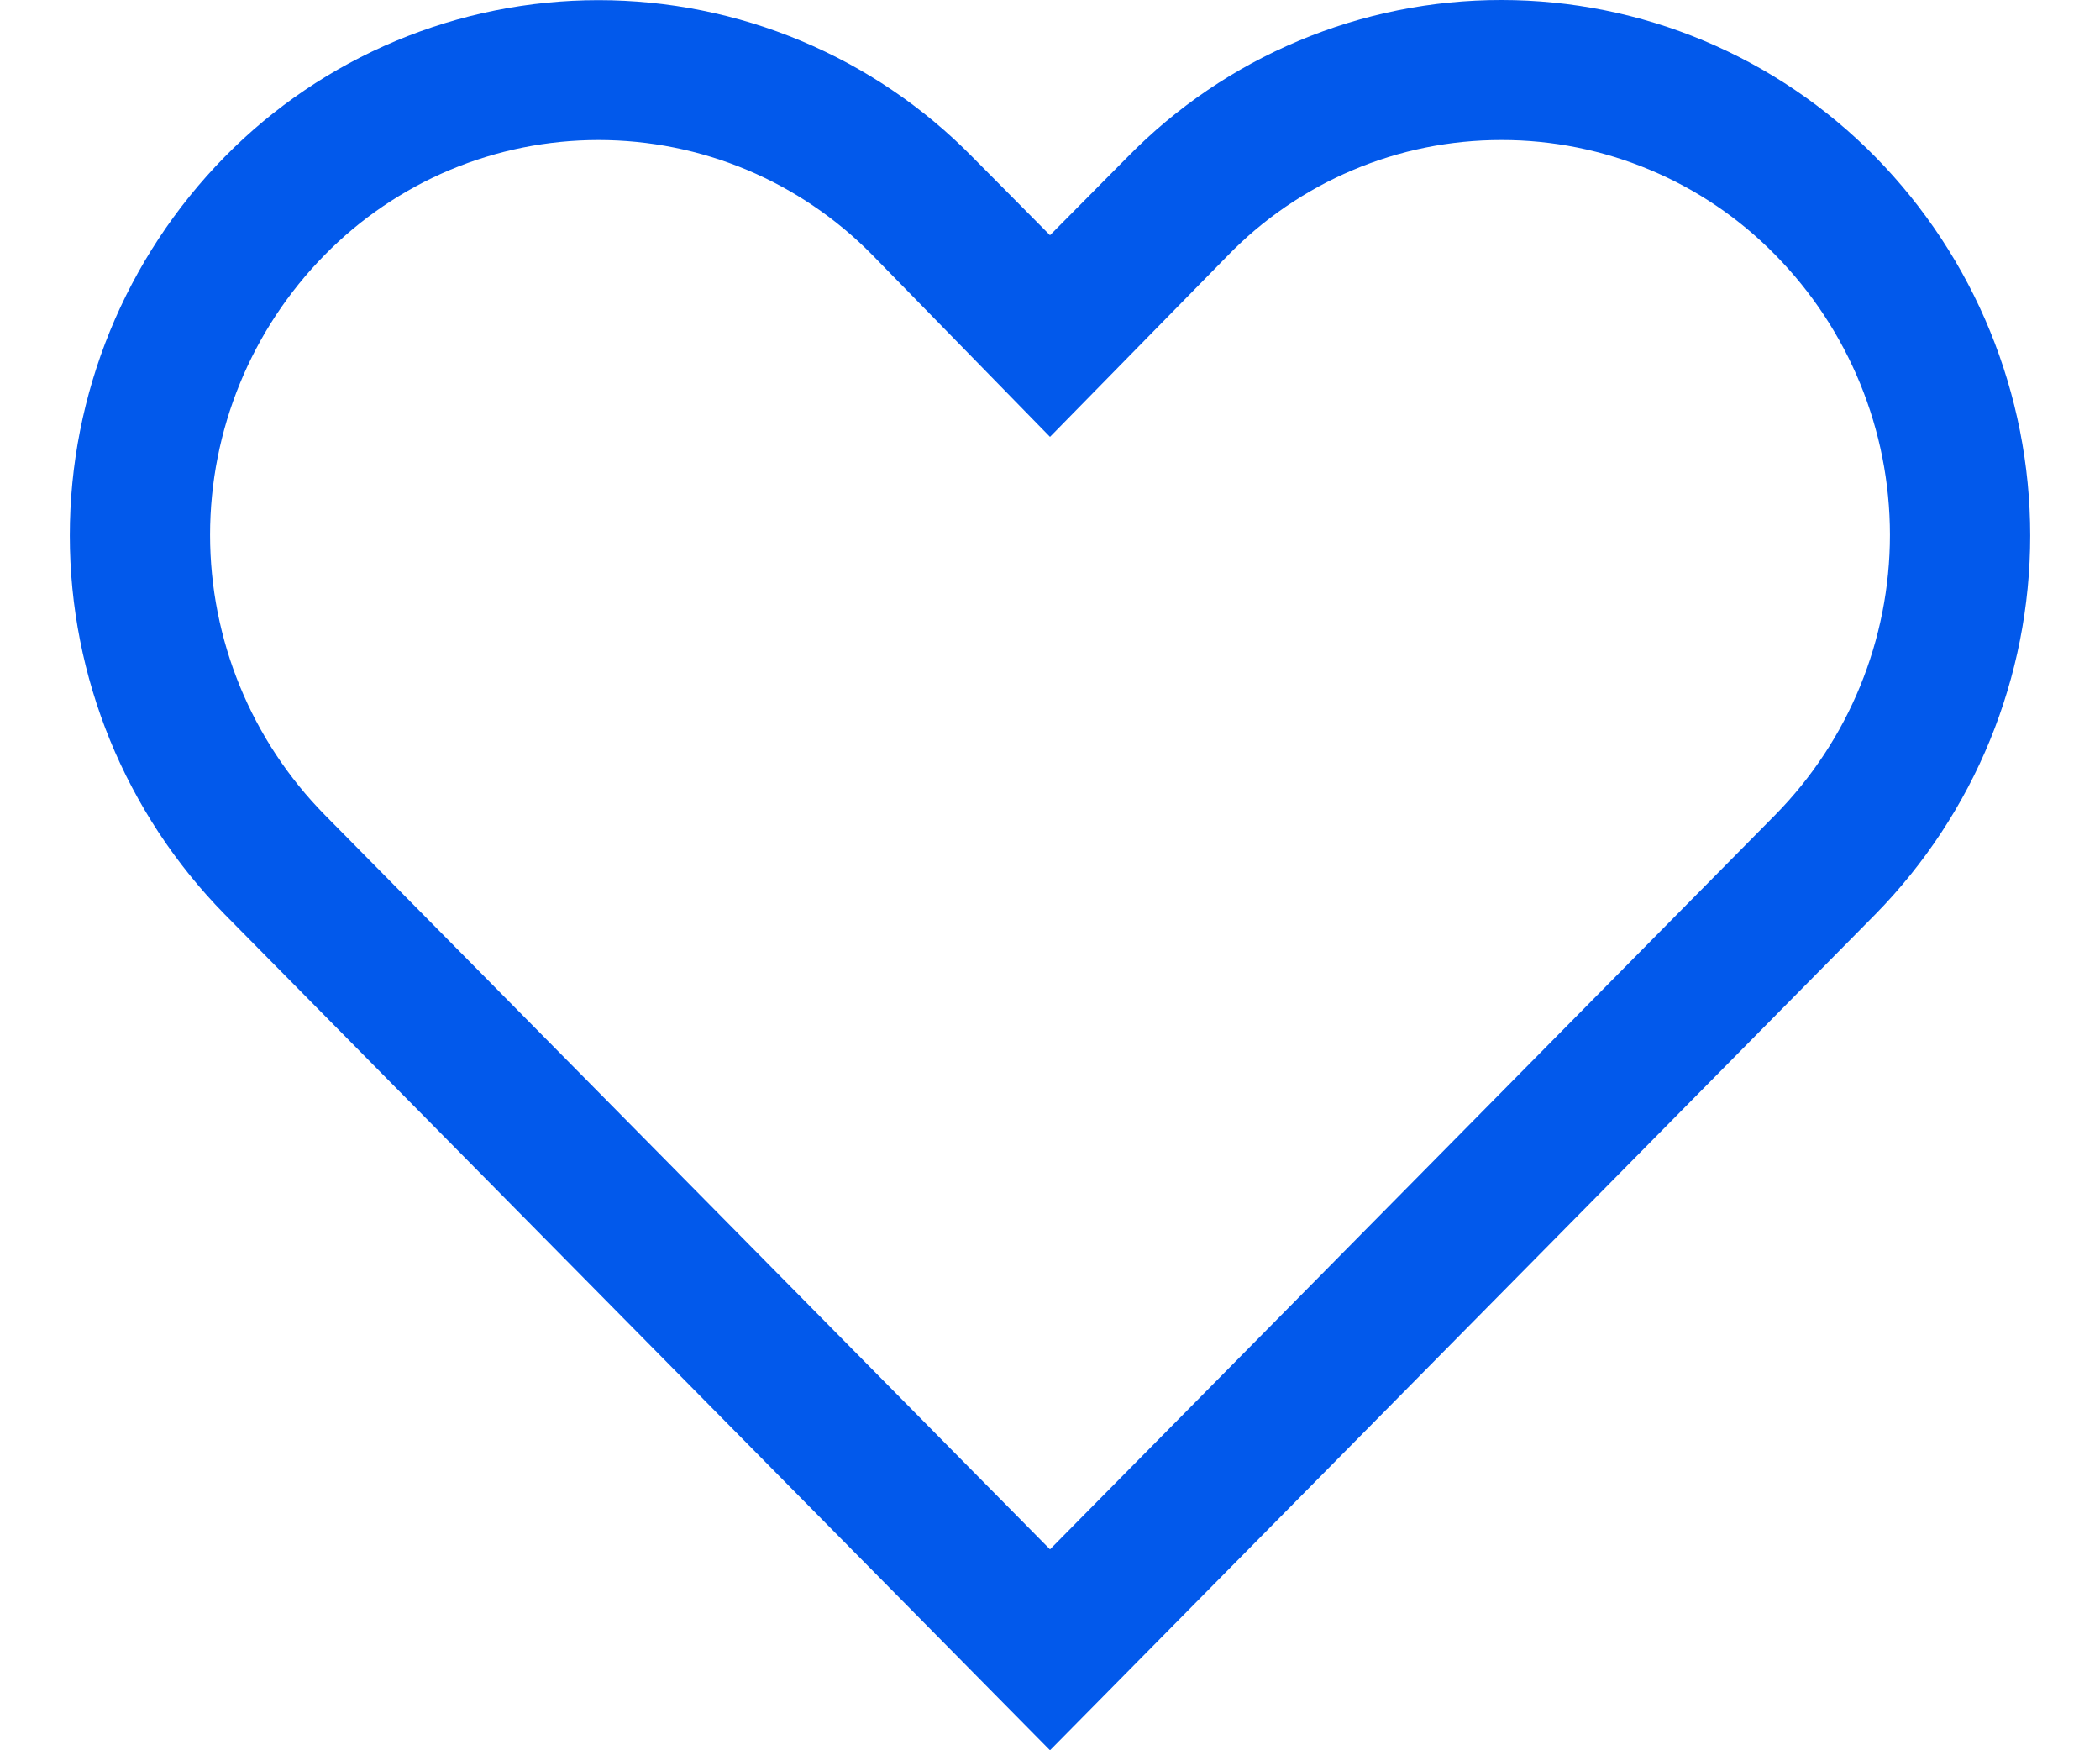 <svg width="30" height="25" viewBox="0 0 30 25" fill="none" xmlns="http://www.w3.org/2000/svg">
<path d="M21.45 2C22.178 1.999 22.899 2.144 23.57 2.426C24.242 2.707 24.85 3.12 25.36 3.64C26.41 4.706 26.999 6.143 26.999 7.64C26.999 9.137 26.41 10.574 25.36 11.64L15 22.13L4.64 11.64C3.59 10.574 3.001 9.137 3.001 7.64C3.001 6.143 3.59 4.706 4.64 3.64C5.15 3.121 5.759 2.708 6.43 2.426C7.101 2.145 7.822 2 8.55 2C9.278 2 9.999 2.145 10.67 2.426C11.341 2.708 11.95 3.121 12.46 3.64L15 6.24L17.53 3.66C18.038 3.134 18.647 2.716 19.321 2.431C19.994 2.145 20.719 1.999 21.45 2ZM21.45 2.68285e-06C20.456 -0.001 19.471 0.197 18.554 0.582C17.637 0.966 16.806 1.53 16.11 2.24L15 3.36L13.89 2.24C13.193 1.531 12.362 0.968 11.445 0.584C10.528 0.2 9.544 0.002 8.55 0.002C7.556 0.002 6.572 0.2 5.655 0.584C4.738 0.968 3.907 1.531 3.21 2.24C1.792 3.684 0.997 5.626 0.997 7.65C0.997 9.674 1.792 11.616 3.21 13.06L15 25L26.79 13.06C28.208 11.616 29.003 9.674 29.003 7.65C29.003 5.626 28.208 3.684 26.79 2.24C26.093 1.531 25.262 0.968 24.345 0.583C23.428 0.198 22.444 0 21.45 2.68285e-06Z" fill="#0259EB"/>
</svg>
